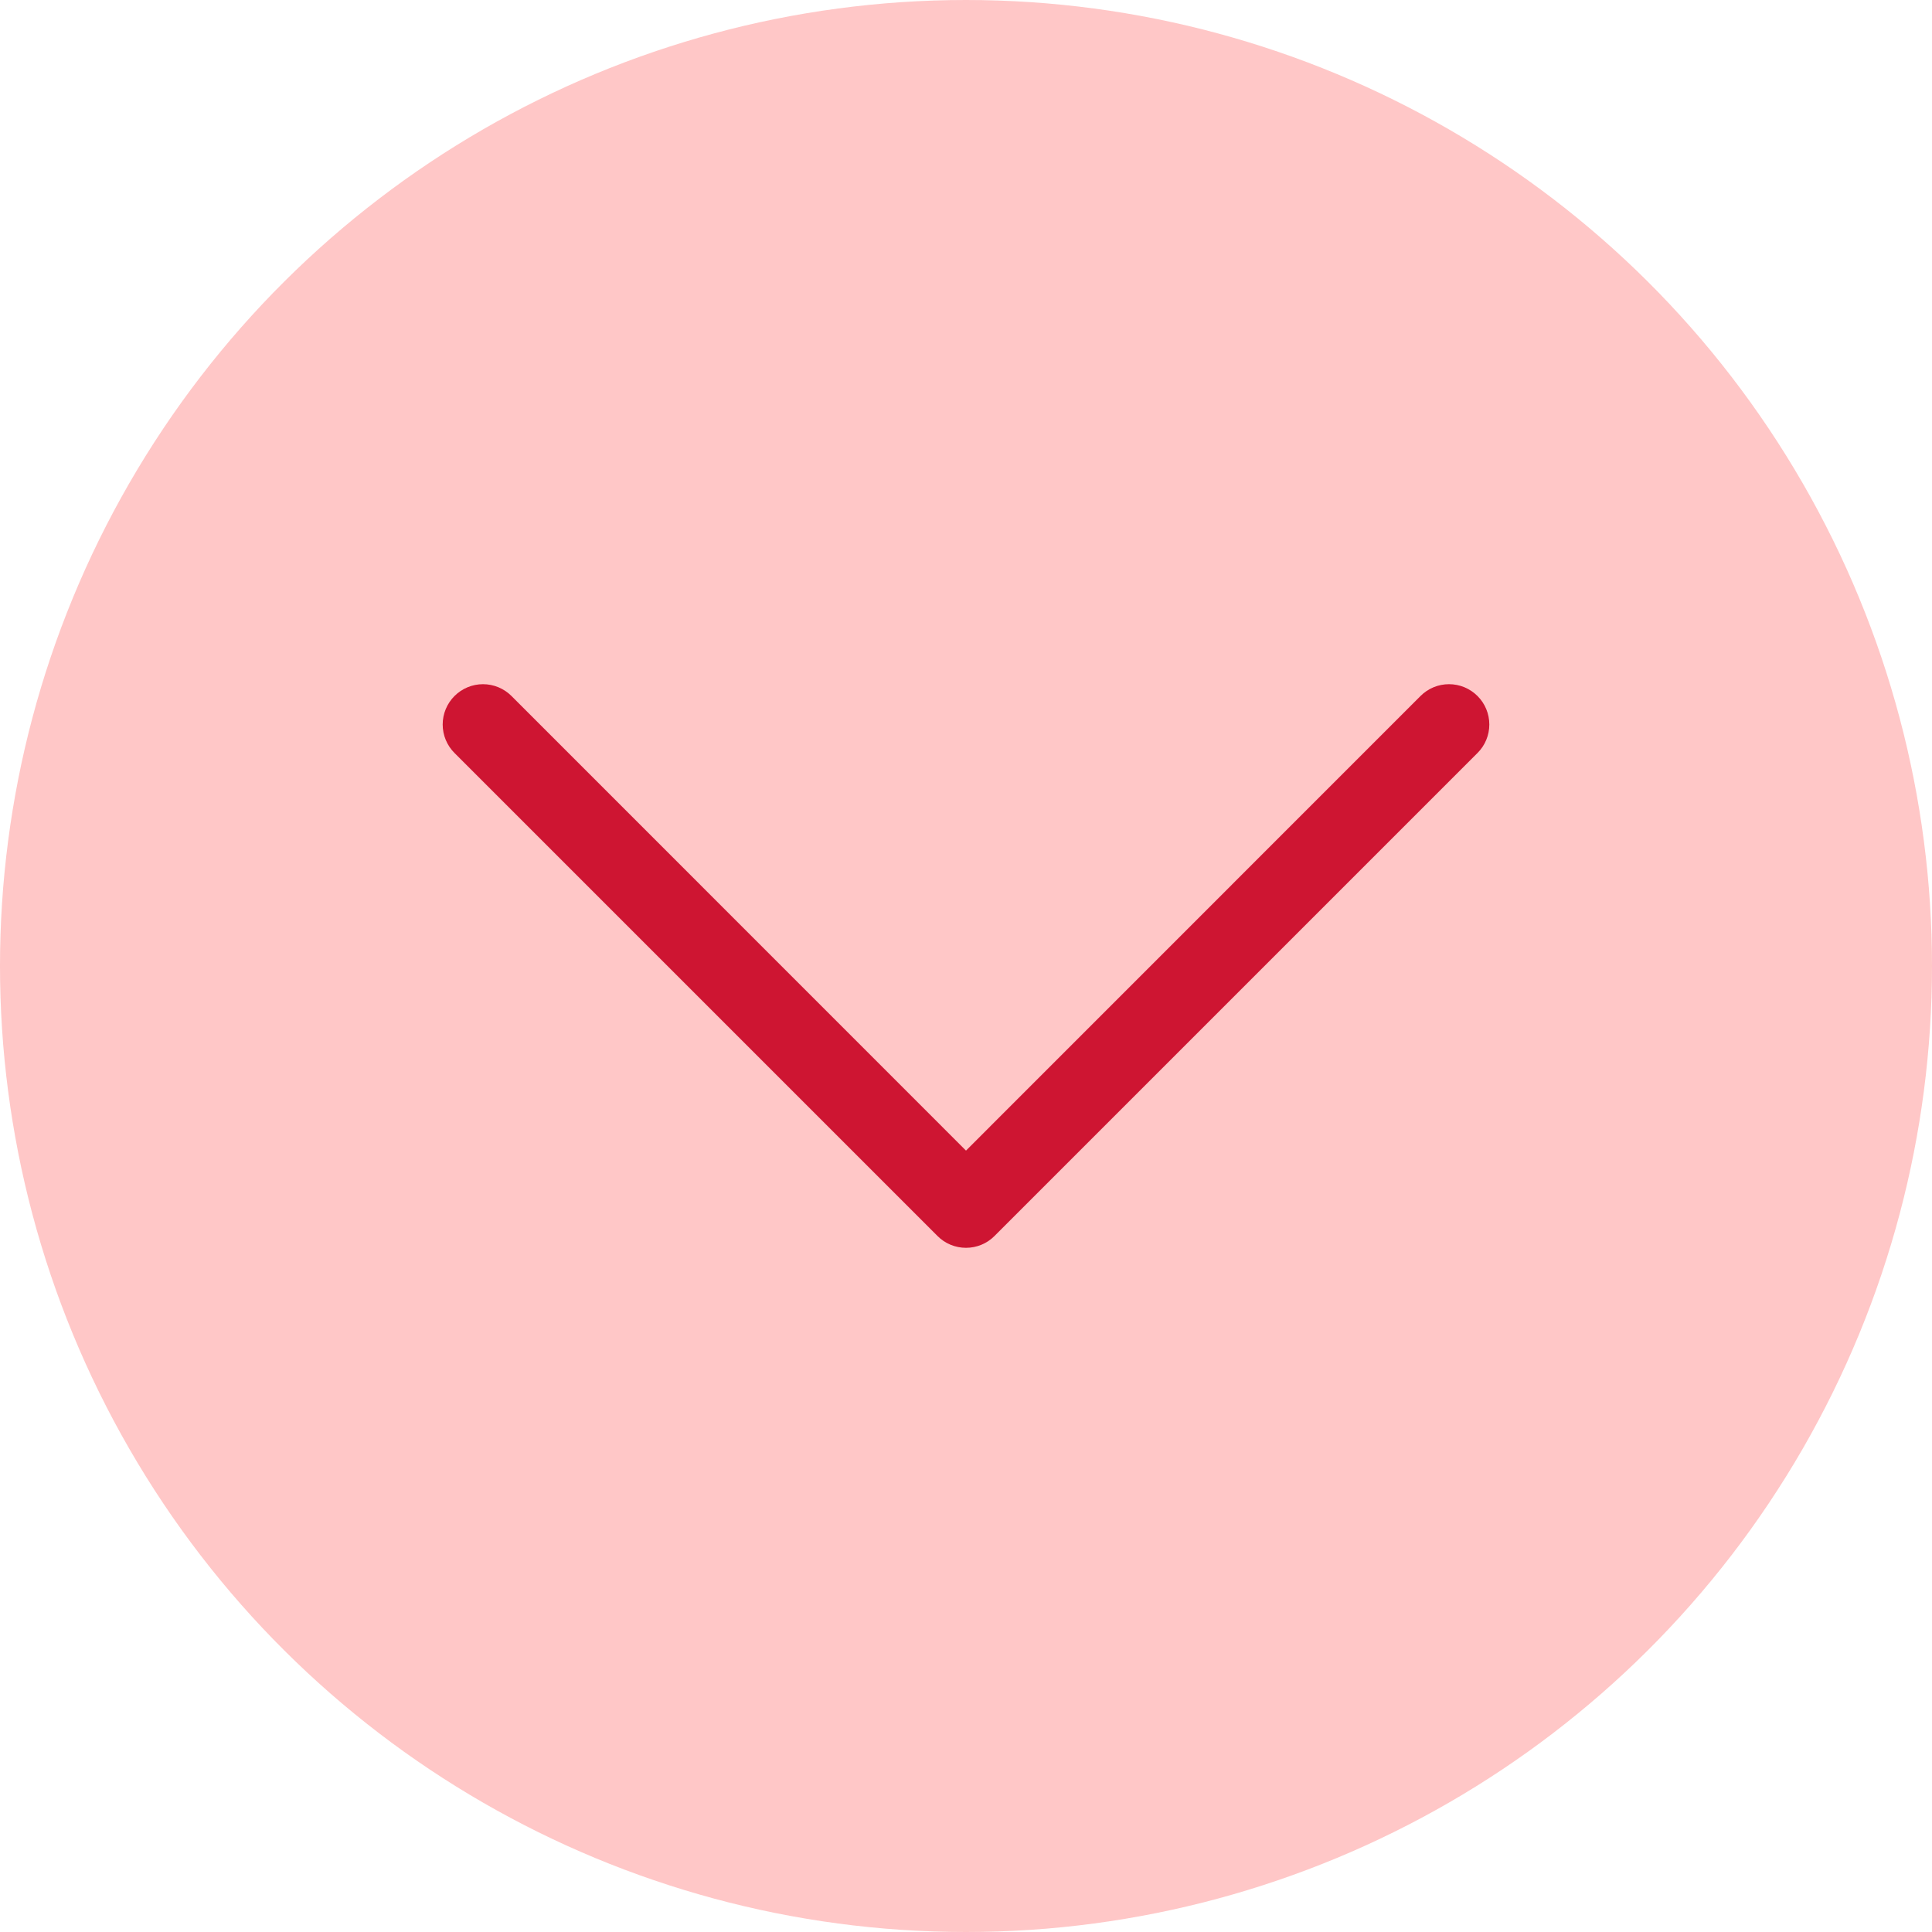 <svg width="60" height="60" viewBox="0 0 60 60" fill="none" xmlns="http://www.w3.org/2000/svg">
<circle cx="30" cy="30" r="30" transform="rotate(90 30 30)" fill="#FFC7C7"/>
<path fill-rule="evenodd" clip-rule="evenodd" d="M45.885 21.615C46.002 21.731 46.094 21.869 46.157 22.021C46.22 22.173 46.252 22.336 46.252 22.5C46.252 22.665 46.22 22.827 46.157 22.979C46.094 23.131 46.002 23.269 45.885 23.385L30.885 38.385C30.769 38.502 30.631 38.594 30.479 38.657C30.327 38.72 30.165 38.752 30 38.752C29.836 38.752 29.673 38.72 29.521 38.657C29.369 38.594 29.231 38.502 29.115 38.385L14.115 23.385C13.88 23.15 13.748 22.832 13.748 22.5C13.748 22.168 13.88 21.85 14.115 21.615C14.35 21.38 14.668 21.248 15 21.248C15.332 21.248 15.65 21.38 15.885 21.615L30 35.733L44.115 21.615C44.231 21.499 44.369 21.406 44.521 21.343C44.673 21.28 44.836 21.248 45 21.248C45.164 21.248 45.327 21.28 45.479 21.343C45.631 21.406 45.769 21.499 45.885 21.615Z" fill="#CE1532"/>
</svg>
